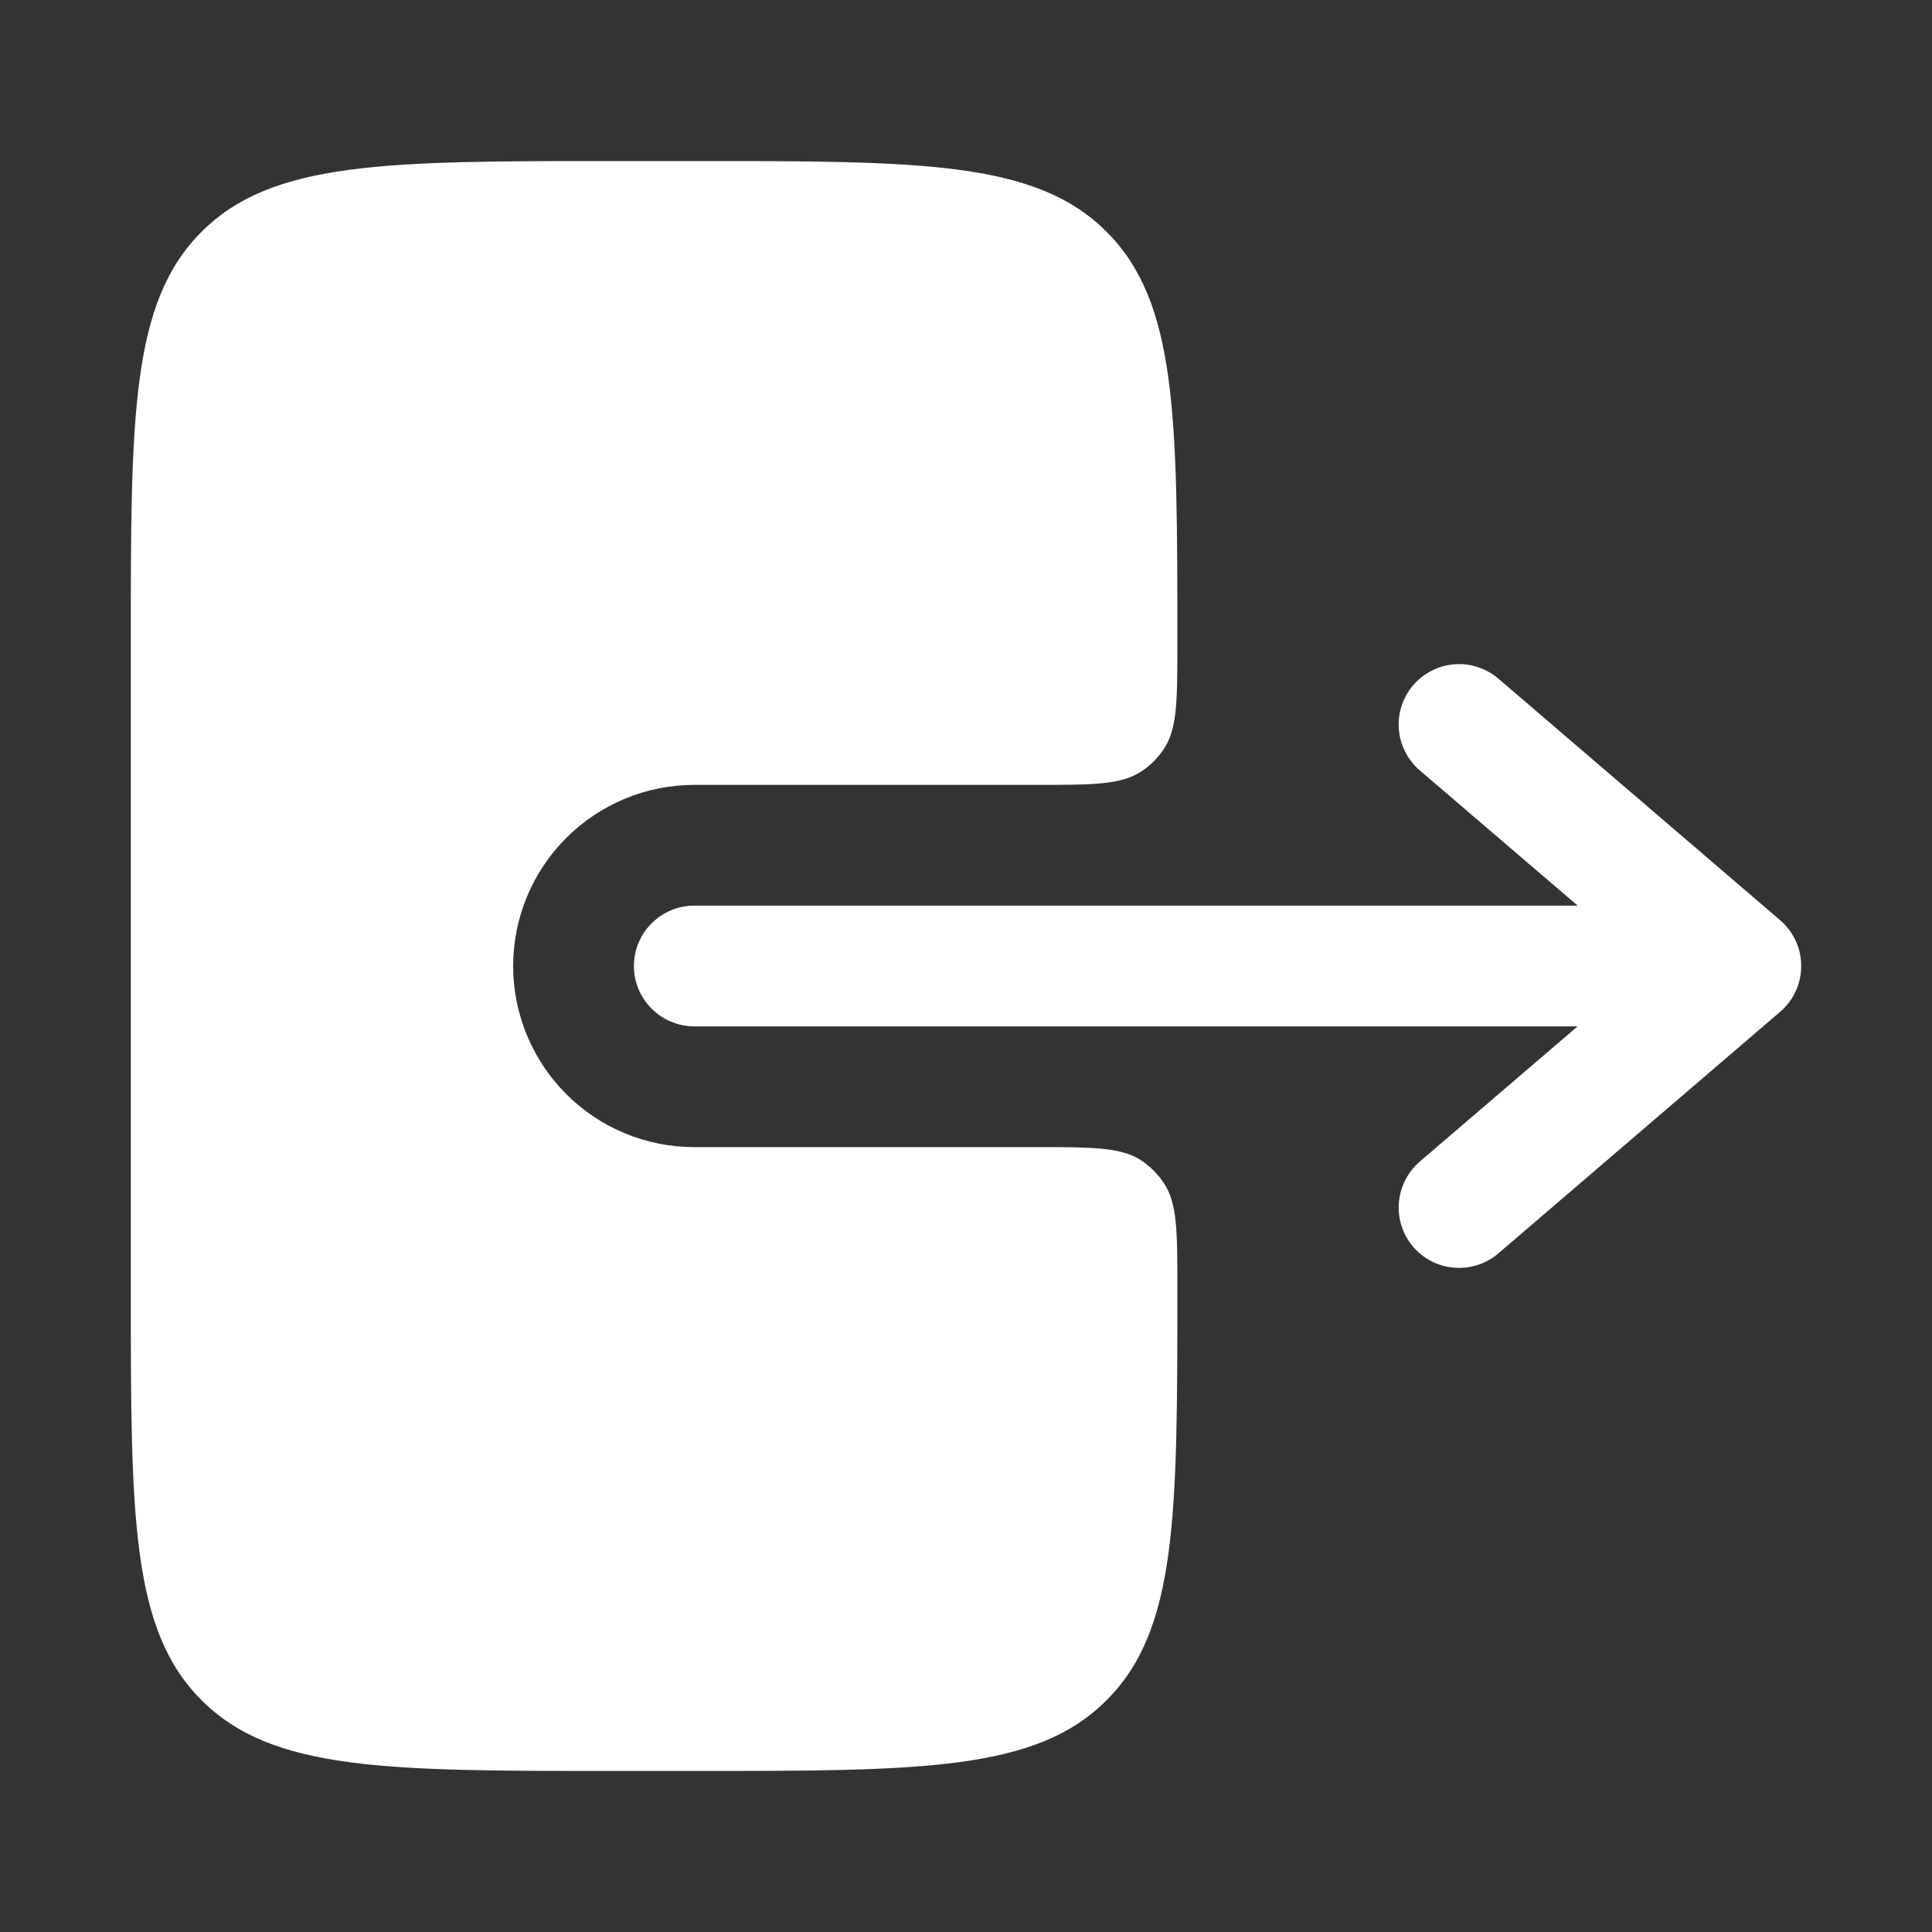 <svg width="20" height="20" viewBox="0 0 20 20" fill="none" xmlns="http://www.w3.org/2000/svg">
<rect x="0" y="0" width="20" height="20" fill="#333333" stroke="none"/>
<path fill-rule="evenodd" clip-rule="evenodd" d="M6.562 10C6.562 9.834 6.628 9.675 6.746 9.558C6.863 9.441 7.022 9.375 7.188 9.375H16.332L14.697 7.975C14.635 7.922 14.584 7.856 14.547 7.783C14.509 7.71 14.487 7.63 14.481 7.548C14.474 7.467 14.484 7.384 14.51 7.306C14.535 7.228 14.576 7.156 14.629 7.093C14.683 7.031 14.748 6.98 14.821 6.943C14.894 6.905 14.974 6.883 15.056 6.877C15.138 6.87 15.22 6.88 15.298 6.906C15.376 6.931 15.448 6.972 15.511 7.025L18.427 9.525C18.496 9.584 18.551 9.657 18.589 9.739C18.627 9.821 18.646 9.91 18.646 10C18.646 10.09 18.627 10.18 18.589 10.261C18.551 10.344 18.496 10.416 18.427 10.475L15.511 12.975C15.385 13.083 15.221 13.136 15.056 13.123C14.89 13.111 14.737 13.033 14.629 12.907C14.521 12.781 14.468 12.617 14.481 12.452C14.494 12.286 14.572 12.133 14.697 12.025L16.331 10.625H7.188C7.022 10.625 6.863 10.559 6.746 10.442C6.628 10.325 6.562 10.166 6.562 10Z" fill="white"/>
<path d="M12.188 6.667C12.188 7.252 12.188 7.544 12.047 7.755C11.986 7.846 11.908 7.924 11.818 7.984C11.607 8.125 11.314 8.125 10.729 8.125H7.188C6.69 8.125 6.213 8.323 5.862 8.674C5.51 9.026 5.312 9.503 5.312 10C5.312 10.497 5.51 10.974 5.862 11.326C6.213 11.678 6.69 11.875 7.188 11.875H10.729C11.314 11.875 11.607 11.875 11.818 12.015C11.908 12.076 11.986 12.154 12.047 12.245C12.188 12.456 12.188 12.748 12.188 13.333C12.188 15.69 12.188 16.869 11.455 17.601C10.723 18.333 9.545 18.333 7.188 18.333H6.355C3.997 18.333 2.819 18.333 2.087 17.601C1.354 16.869 1.354 15.69 1.354 13.333V6.667C1.354 4.31 1.354 3.131 2.087 2.399C2.819 1.667 3.998 1.667 6.354 1.667H7.188C9.545 1.667 10.723 1.667 11.455 2.399C12.188 3.131 12.188 4.31 12.188 6.667Z" fill="white"/>
</svg>
